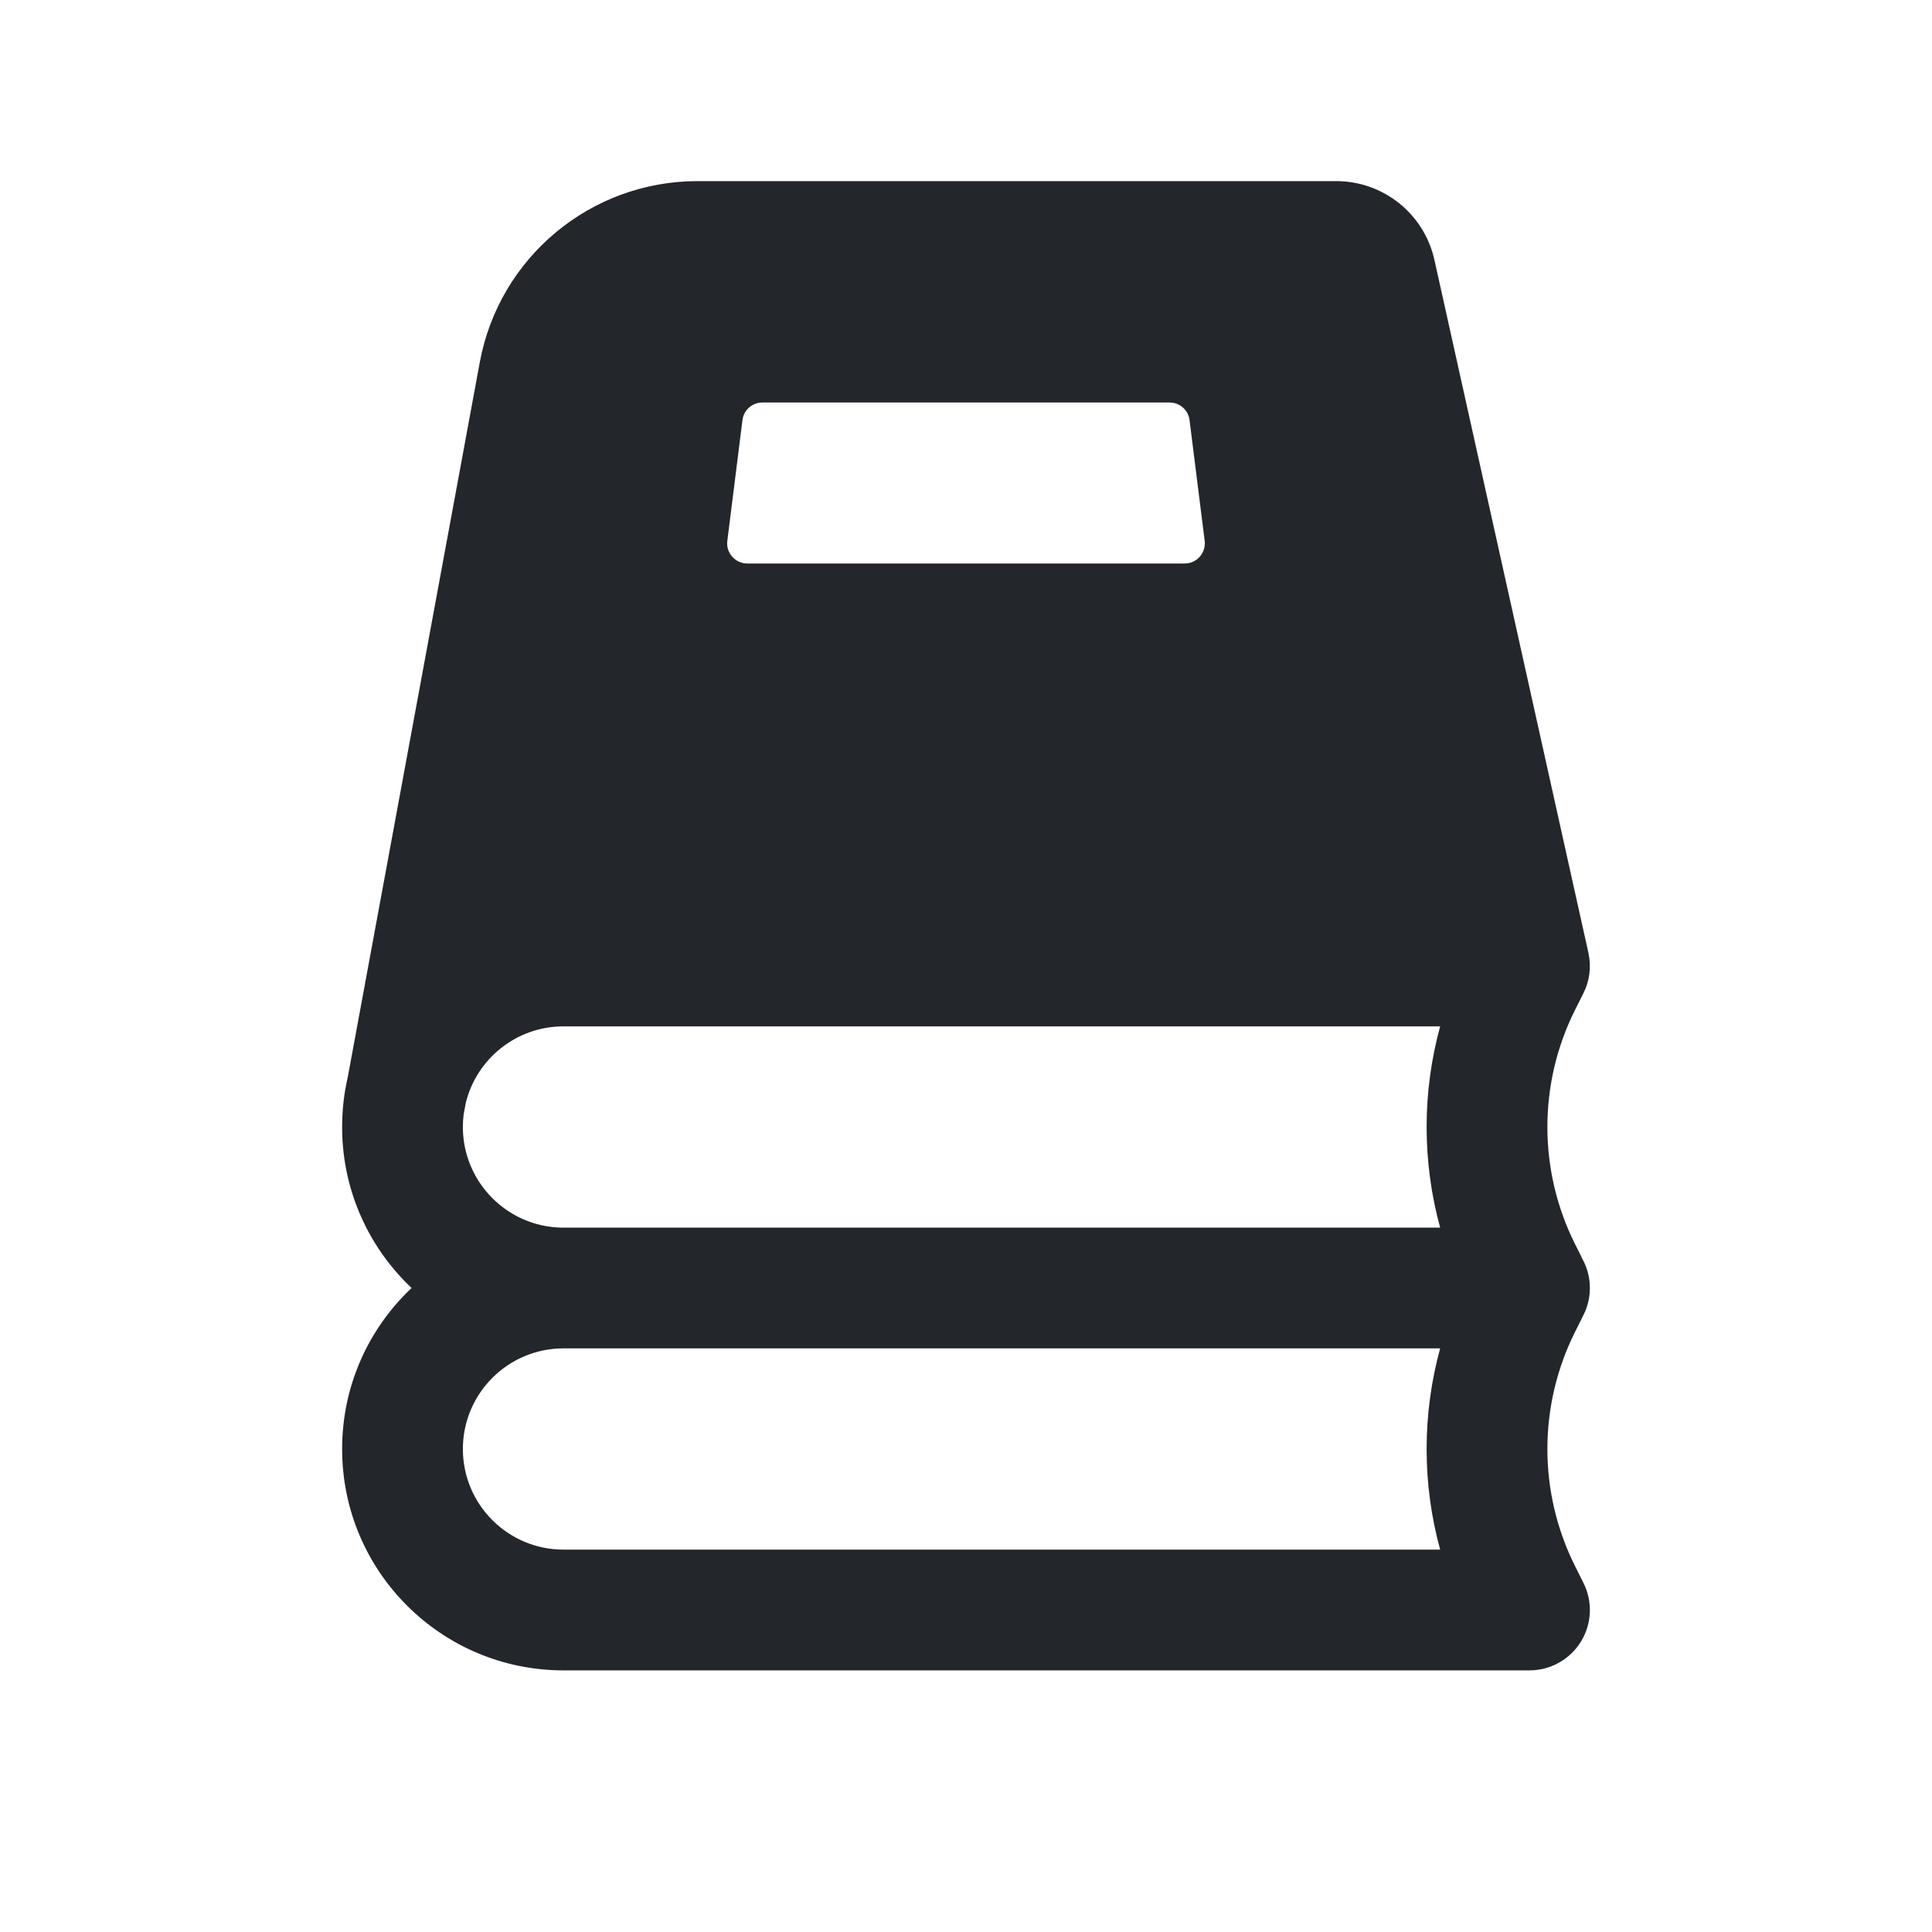 <svg width="24" height="24" viewBox="0 0 24 24" fill="none" xmlns="http://www.w3.org/2000/svg">
<path fill-rule="evenodd" clip-rule="evenodd" d="M19.671 16.335C19.787 16.103 19.775 15.827 19.638 15.606L19.654 15.63L19.565 15.453C19.108 14.539 19.108 13.461 19.565 12.547L19.654 12.37L19.668 12.342C19.747 12.188 19.77 12.009 19.732 11.837L17.819 3.229C17.692 2.657 17.185 2.25 16.599 2.25H8.664C7.338 2.25 6.201 3.196 5.96 4.501L4.32 13.381C4.274 13.58 4.25 13.787 4.25 14L4.25 14.032C4.259 14.807 4.589 15.505 5.113 16C4.581 16.501 4.25 17.212 4.25 18C4.25 19.519 5.481 20.75 7 20.75H19C19.26 20.75 19.501 20.615 19.638 20.394C19.775 20.173 19.787 19.897 19.671 19.665L19.565 19.453C19.108 18.538 19.108 17.462 19.565 16.547L19.671 16.335ZM17.89 19.25C17.666 18.432 17.666 17.568 17.89 16.75H7C6.31 16.75 5.75 17.31 5.75 18C5.75 18.69 6.31 19.25 7 19.25H17.89ZM5.75 14.015C5.758 14.687 6.297 15.232 6.967 15.25L7 15.25H17.89C17.666 14.432 17.666 13.568 17.89 12.75H7C6.414 12.75 5.922 13.153 5.787 13.697L5.759 13.847C5.753 13.897 5.75 13.948 5.75 14L5.75 14.015ZM9.471 5C9.345 5 9.238 5.094 9.223 5.219L9.035 6.719C9.016 6.868 9.133 7 9.283 7H14.717C14.867 7 14.983 6.868 14.965 6.719L14.777 5.219C14.762 5.094 14.655 5 14.529 5H9.471Z" fill="#23262A"/>
</svg>

